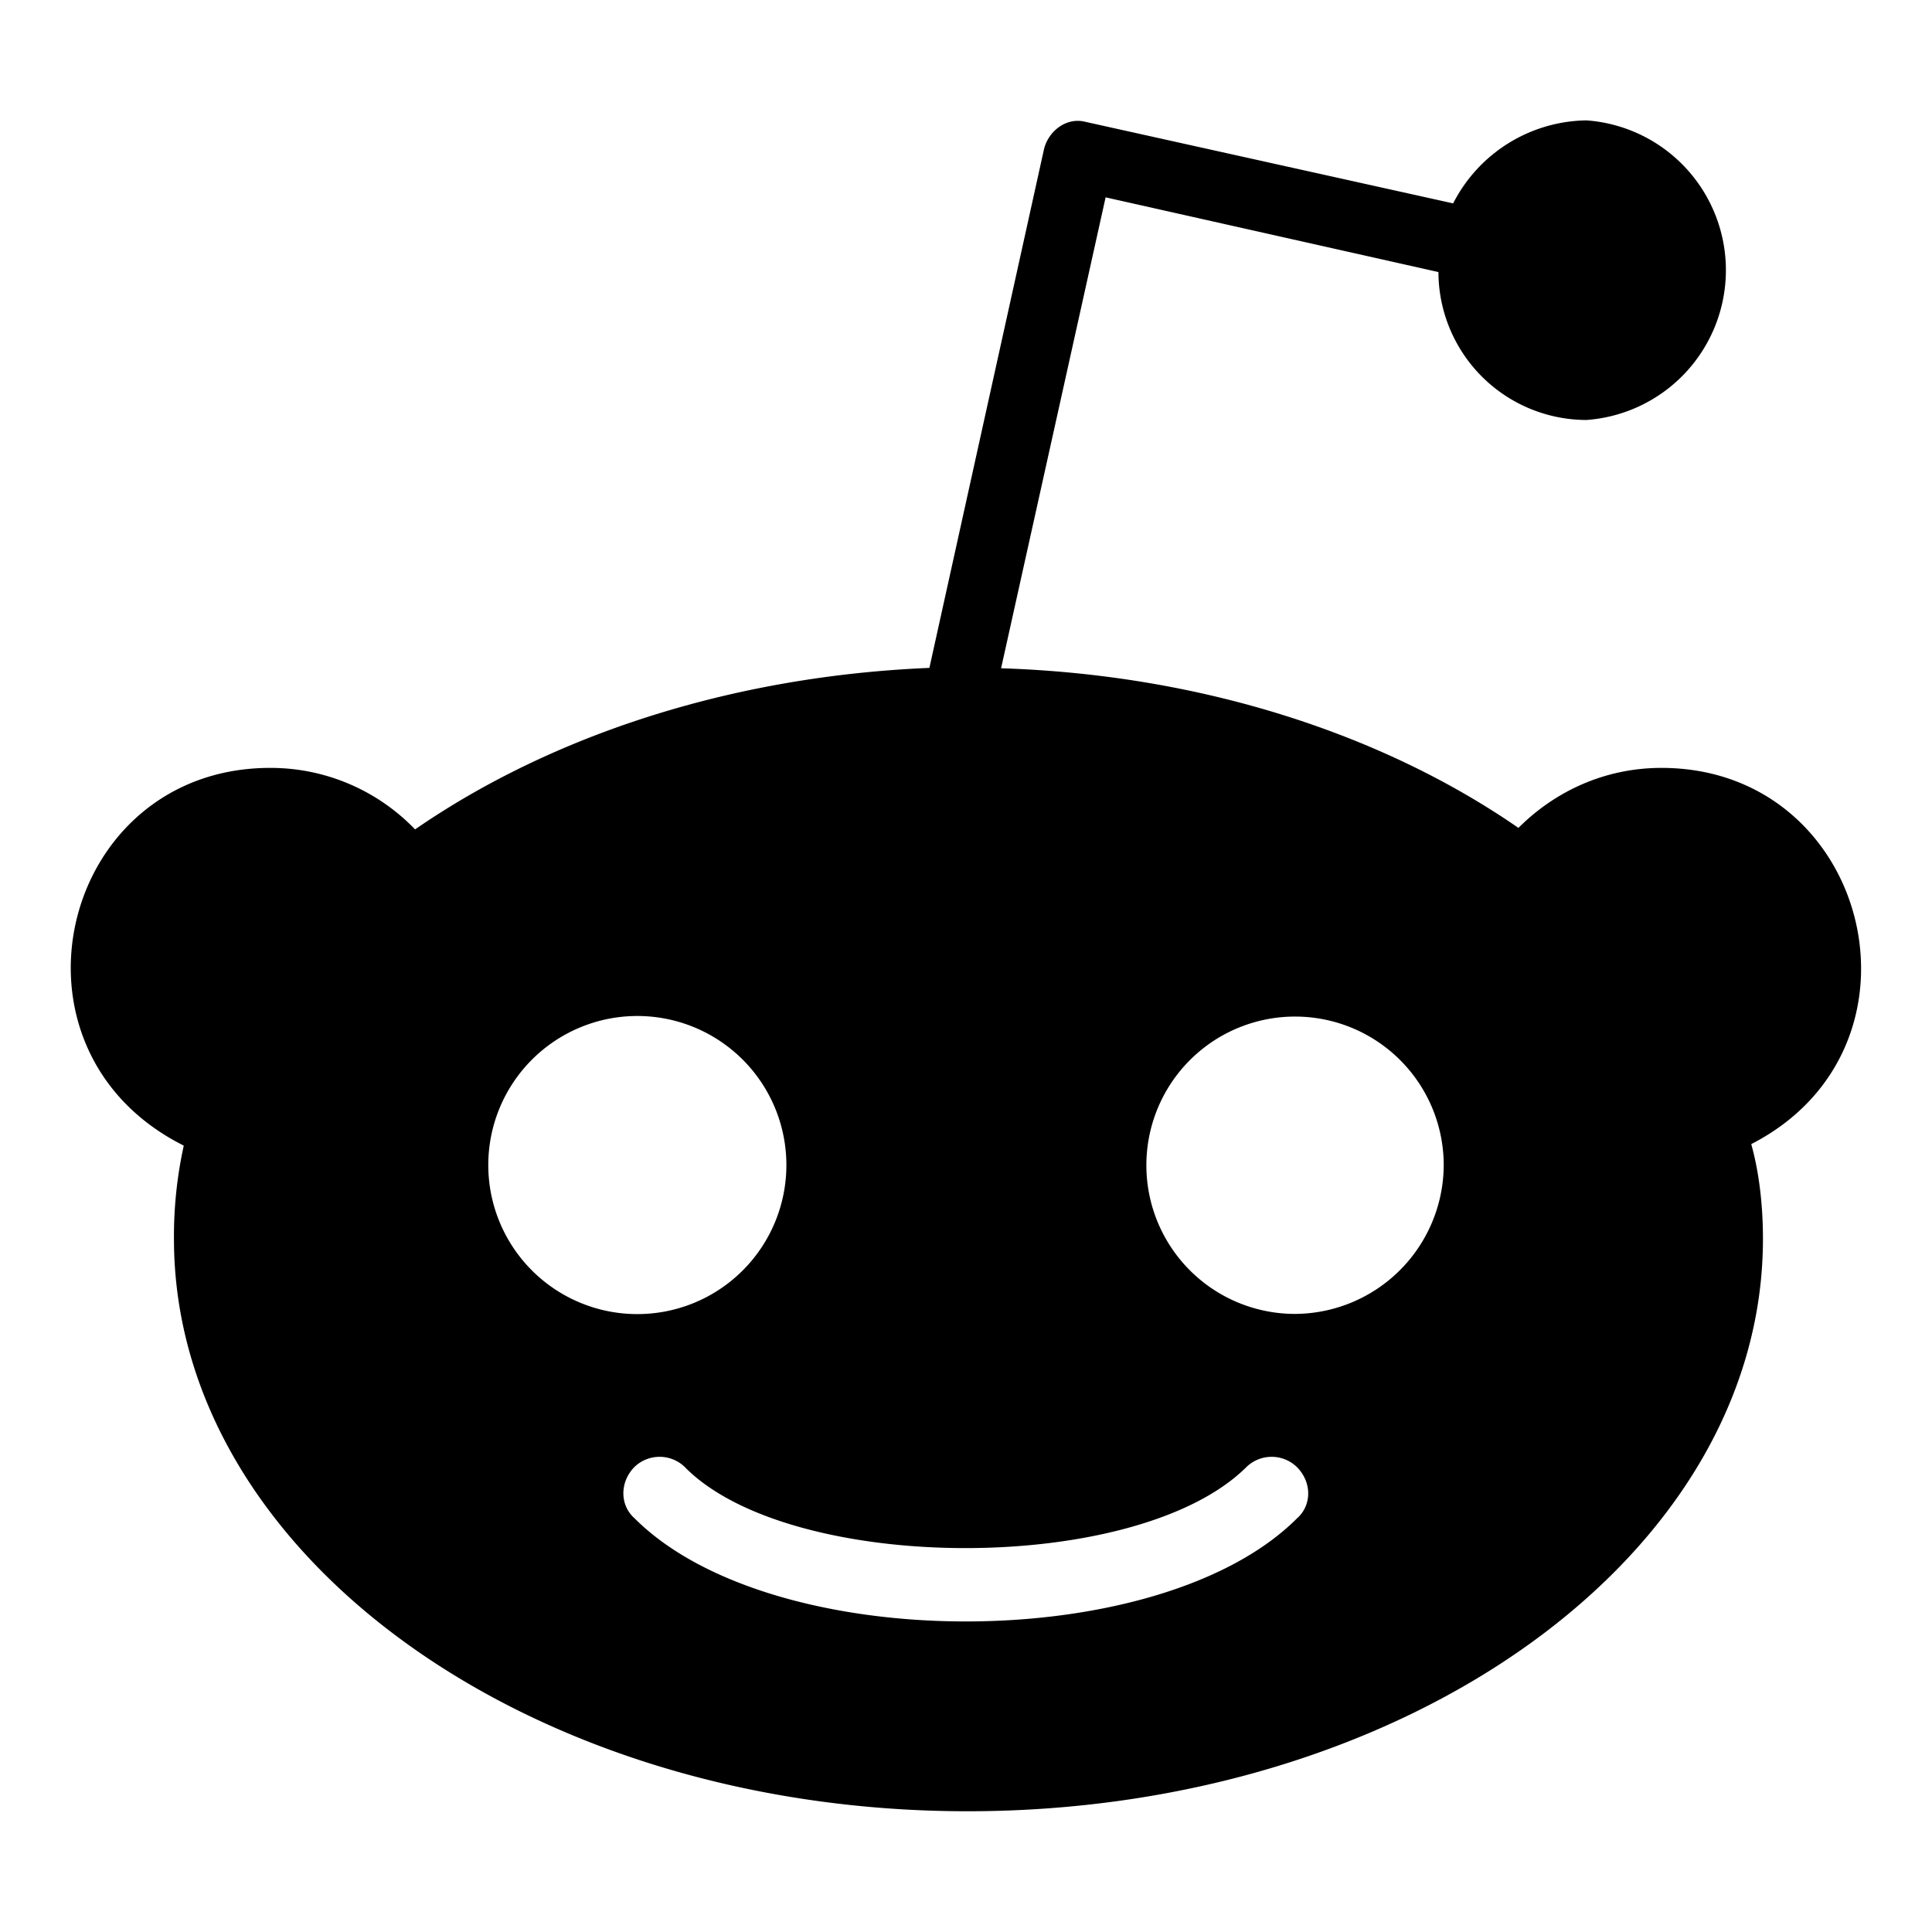 <svg xmlns="http://www.w3.org/2000/svg" viewBox="0 0 512 512"><path d="M440.3 203.5c-15 0-28.2 6.2-37.9 15.9-35.7-24.7-83.8-40.6-137.1-42.3L293 52.3l88.2 19.8a39.3 39.3 0 0 0 39.2 39.2 39.8 39.8 0 0 0 0-79.4 40.3 40.3 0 0 0-35.3 22l-97.4-21.6c-4.9-1.3-9.7 2.2-11 7.1L246.3 177c-52.9 2.2-100.5 18.1-136.3 42.8a53.1 53.1 0 0 0-38.4-16.3c-55.6 0-73.8 74.6-22.9 100.1a112 112 0 0 0-2.6 24.7c0 83.8 94.4 151.7 210.3 151.7 116.4 0 210.8-67.9 210.8-151.7 0-8.4-.9-17.2-3.1-25.1 49.9-25.6 31.5-99.7-23.8-99.7zM129.4 308.9a39.5 39.5 0 1 1 79-.3 39.5 39.5 0 0 1-79 .3zm214.3 93.5c-36.4 36.4-139.1 36.4-175.5 0-4-3.5-4-9.7 0-13.7a9.6 9.6 0 0 1 13.2 0c27.8 28.5 120 29 149 0a9.6 9.6 0 0 1 13.2 0c4.1 4 4.1 10.2.1 13.7zm-.8-54.2a39.4 39.4 0 1 1 39.7-39.2 39.6 39.6 0 0 1-39.7 39.2z"/></svg>